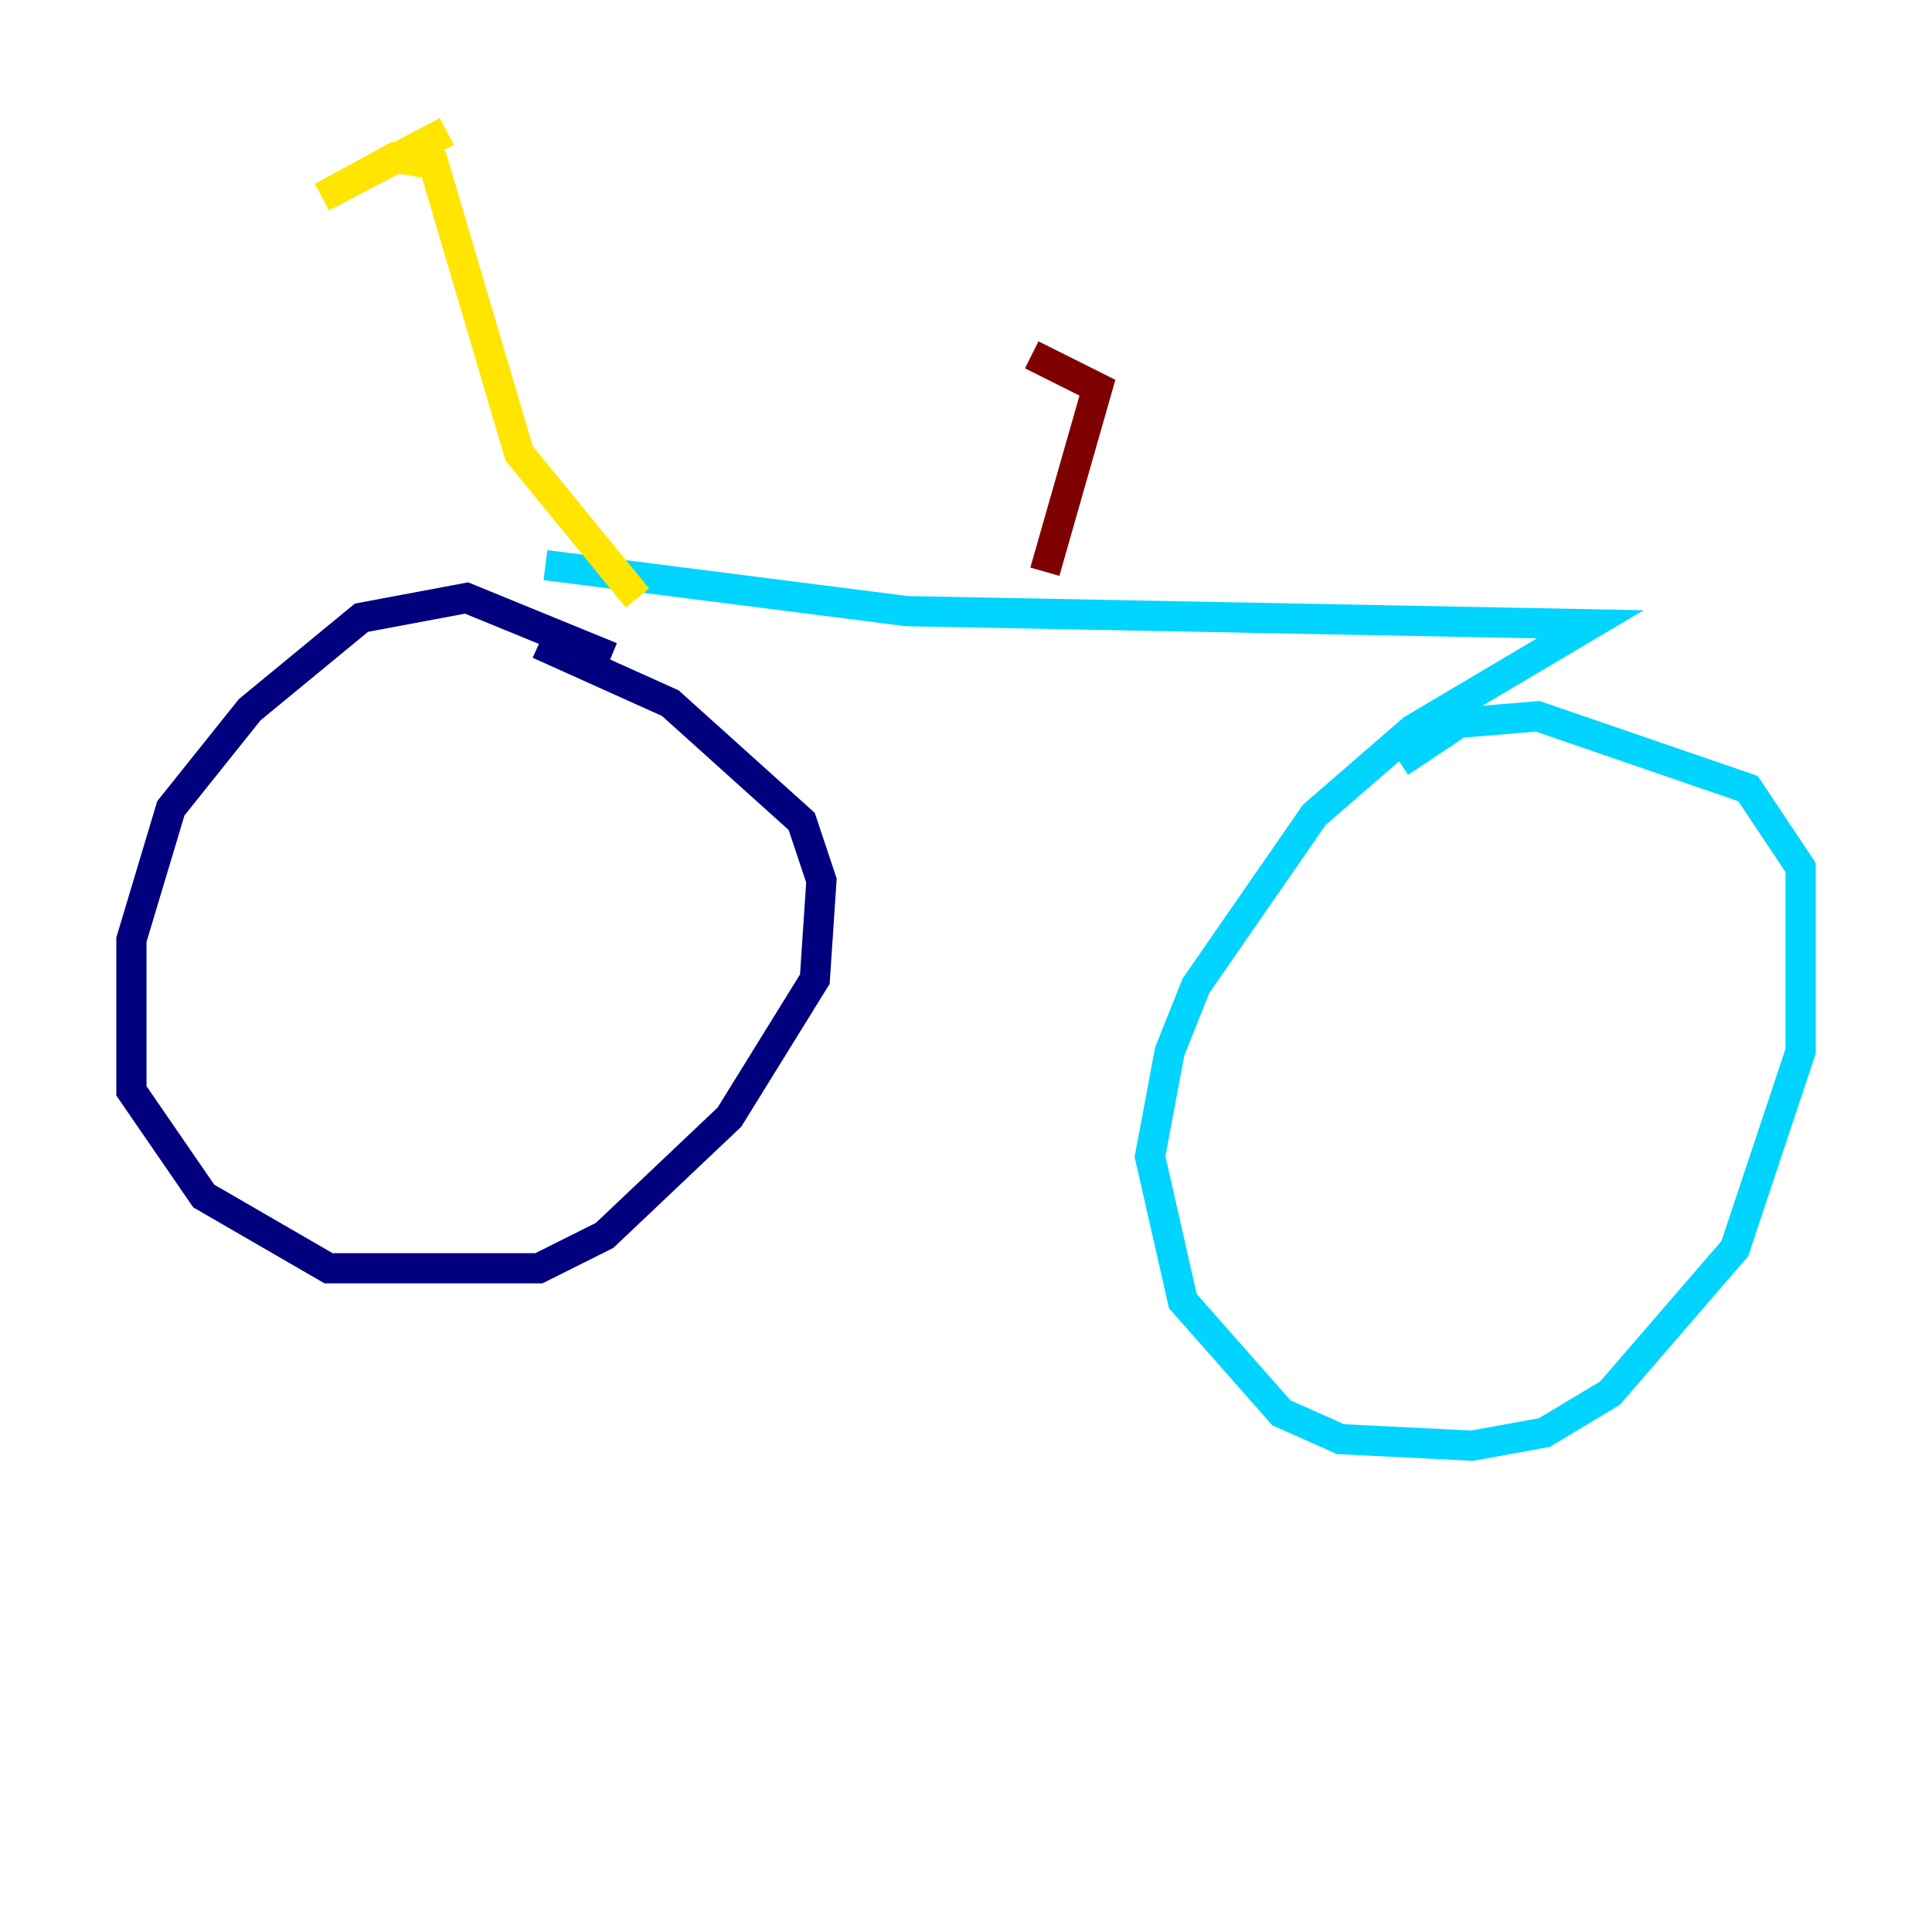 <?xml version="1.0" encoding="utf-8" ?>
<svg baseProfile="tiny" height="128" version="1.2" viewBox="0,0,128,128" width="128" xmlns="http://www.w3.org/2000/svg" xmlns:ev="http://www.w3.org/2001/xml-events" xmlns:xlink="http://www.w3.org/1999/xlink"><defs /><polyline fill="none" points="40.49,43.537 30.912,39.619 23.946,40.925 16.544,47.02 11.32,53.551 8.707,62.258 8.707,72.272 13.497,79.238 21.769,84.027 35.701,84.027 40.054,81.85 48.327,74.014 53.986,64.871 54.422,58.34 53.116,54.422 44.408,46.585 35.701,42.667" stroke="#00007f" stroke-width="2" /><polyline fill="none" points="36.136,37.442 60.082,40.49 105.361,41.361 93.605,48.327 87.075,53.986 79.238,65.306 77.497,69.66 76.191,76.626 78.367,86.204 84.898,93.605 88.816,95.347 97.524,95.782 102.313,94.912 106.667,92.299 114.939,82.721 119.293,69.66 119.293,57.469 115.809,52.245 101.878,47.456 96.653,47.891 92.735,50.503" stroke="#00d4ff" stroke-width="2" /><polyline fill="none" points="42.231,39.619 34.395,30.041 28.735,10.884 26.122,10.449 21.333,13.061 29.605,8.707" stroke="#ffe500" stroke-width="2" /><polyline fill="none" points="69.225,37.878 72.707,25.687 68.354,23.51" stroke="#7f0000" stroke-width="2" /></svg>